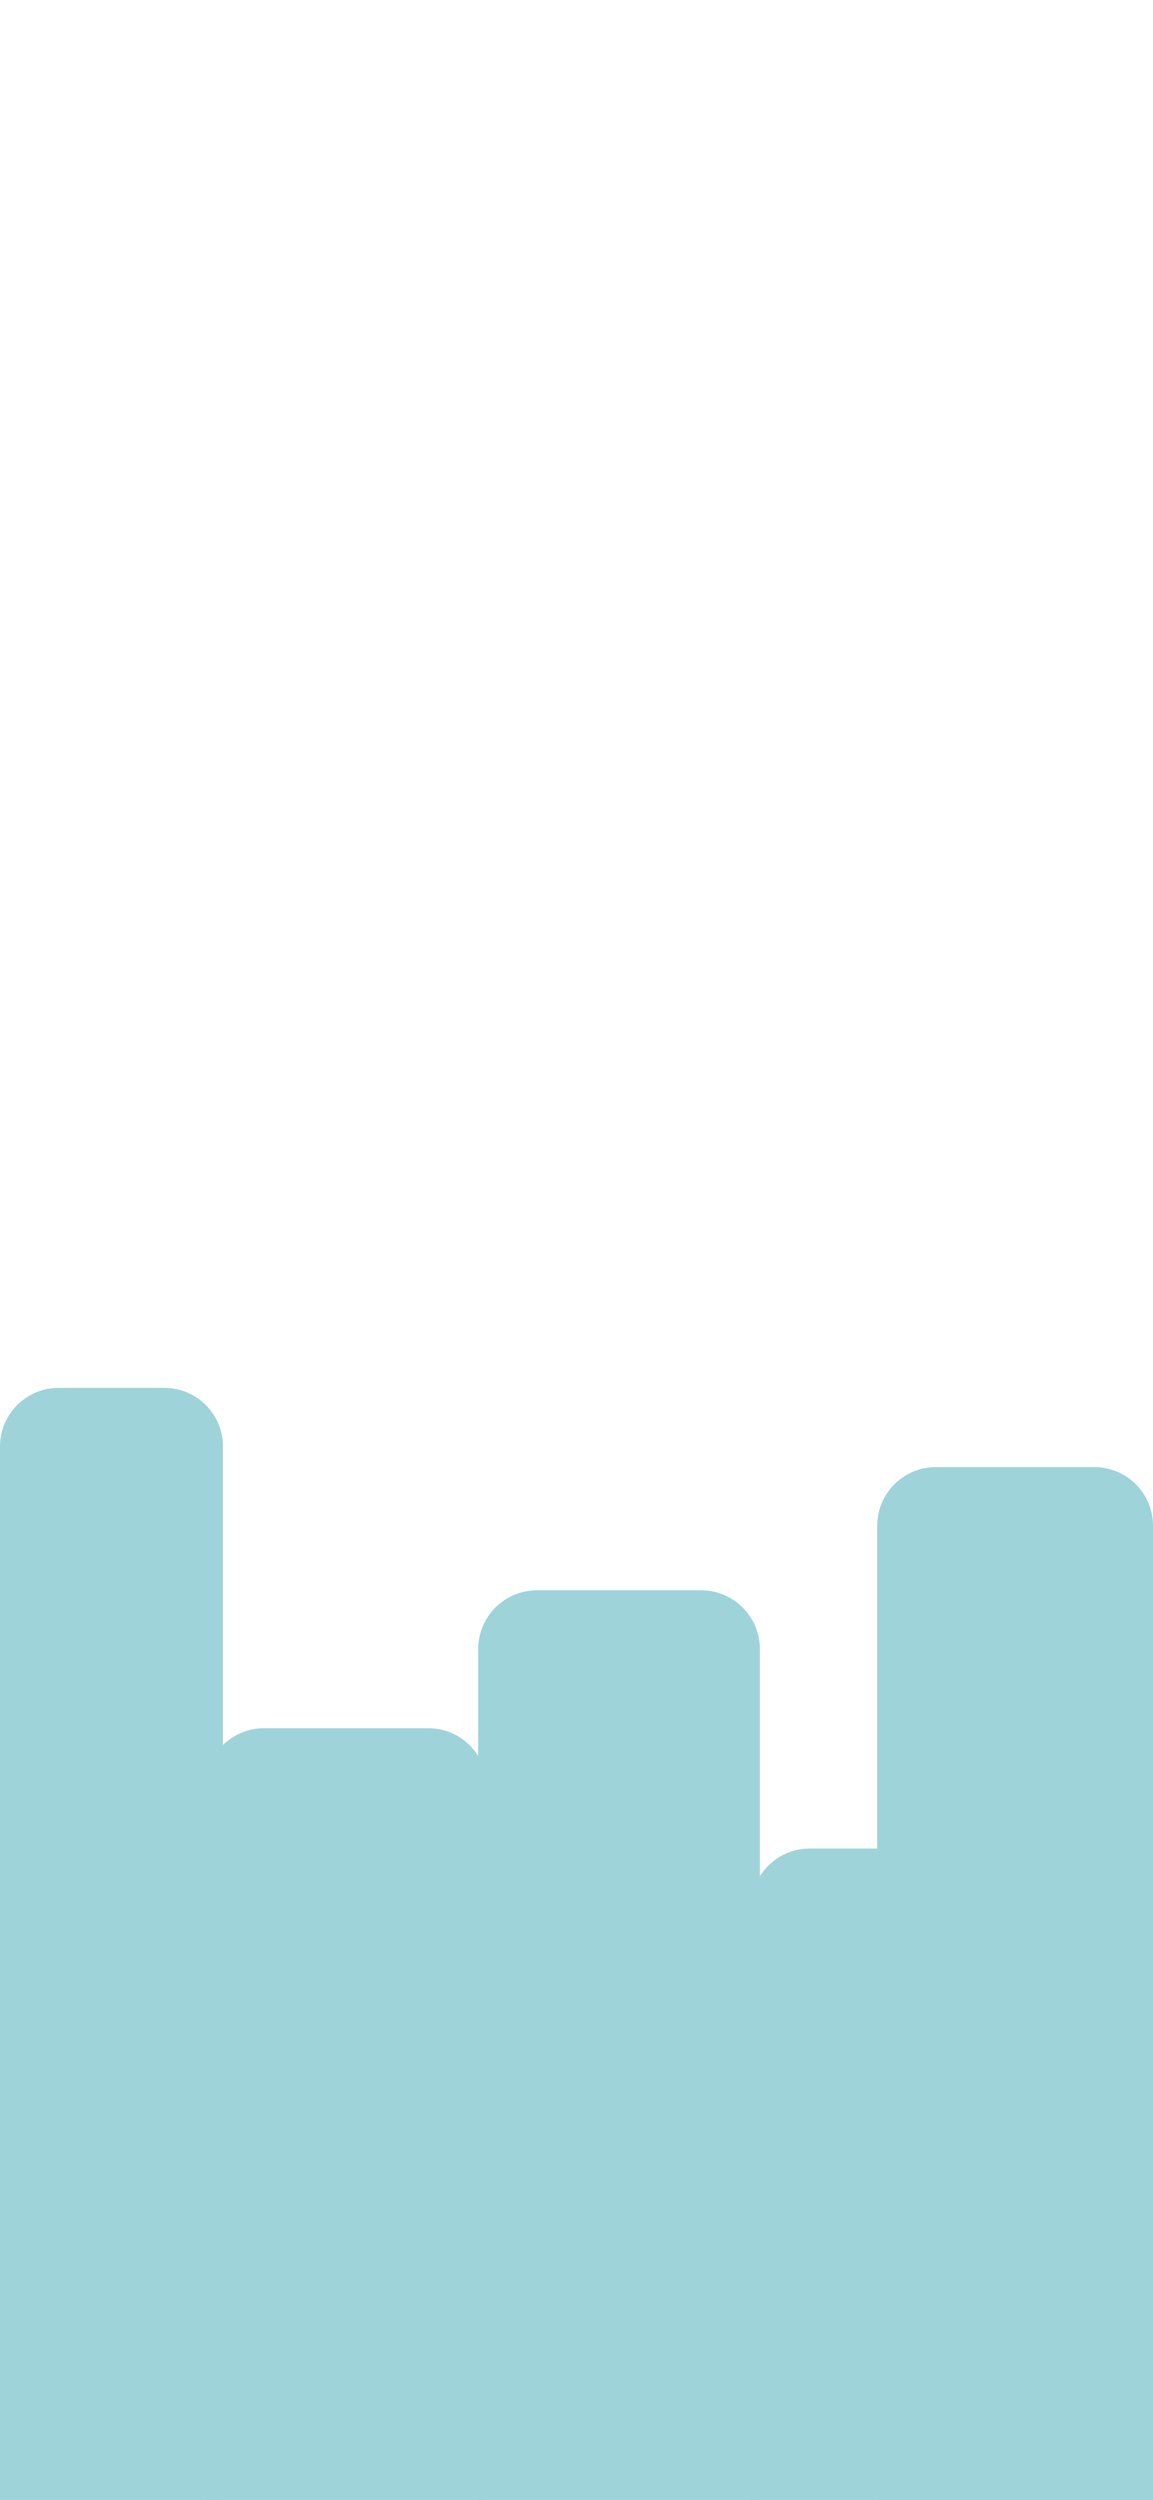 <svg width="393" height="852" viewBox="0 0 393 852" fill="none" xmlns="http://www.w3.org/2000/svg">
<rect x="0" y="0" width="393" height="852" fill="#333333" stroke="none"/>
<g clip-path="url(#clip0_566_5500)">
<rect width="393" height="852" fill="white"/>
<path d="M0 493C0 481.954 8.954 473 20 473H56C67.046 473 76 481.954 76 493V852H0V493Z" fill="#9ED3DA"/>
<path d="M299 520C299 508.954 307.954 500 319 500H373C384.046 500 393 508.954 393 520V852H299V520Z" fill="#9ED3DA"/>
<path d="M70 609C70 597.954 78.954 589 90 589H146C157.046 589 166 597.954 166 609V852H70V609Z" fill="#9ED3DA"/>
<path d="M163 562C163 550.954 171.954 542 183 542H239C250.046 542 259 550.954 259 562V852H163V562Z" fill="#9ED3DA"/>
<path d="M256 650C256 638.954 264.954 630 276 630H375C386.046 630 395 638.954 395 650V852H256V650Z" fill="#9ED3DA"/>
</g>
<defs>
<clipPath id="clip0_566_5500">
<rect width="393" height="852" fill="white"/>
</clipPath>
</defs>
</svg>
